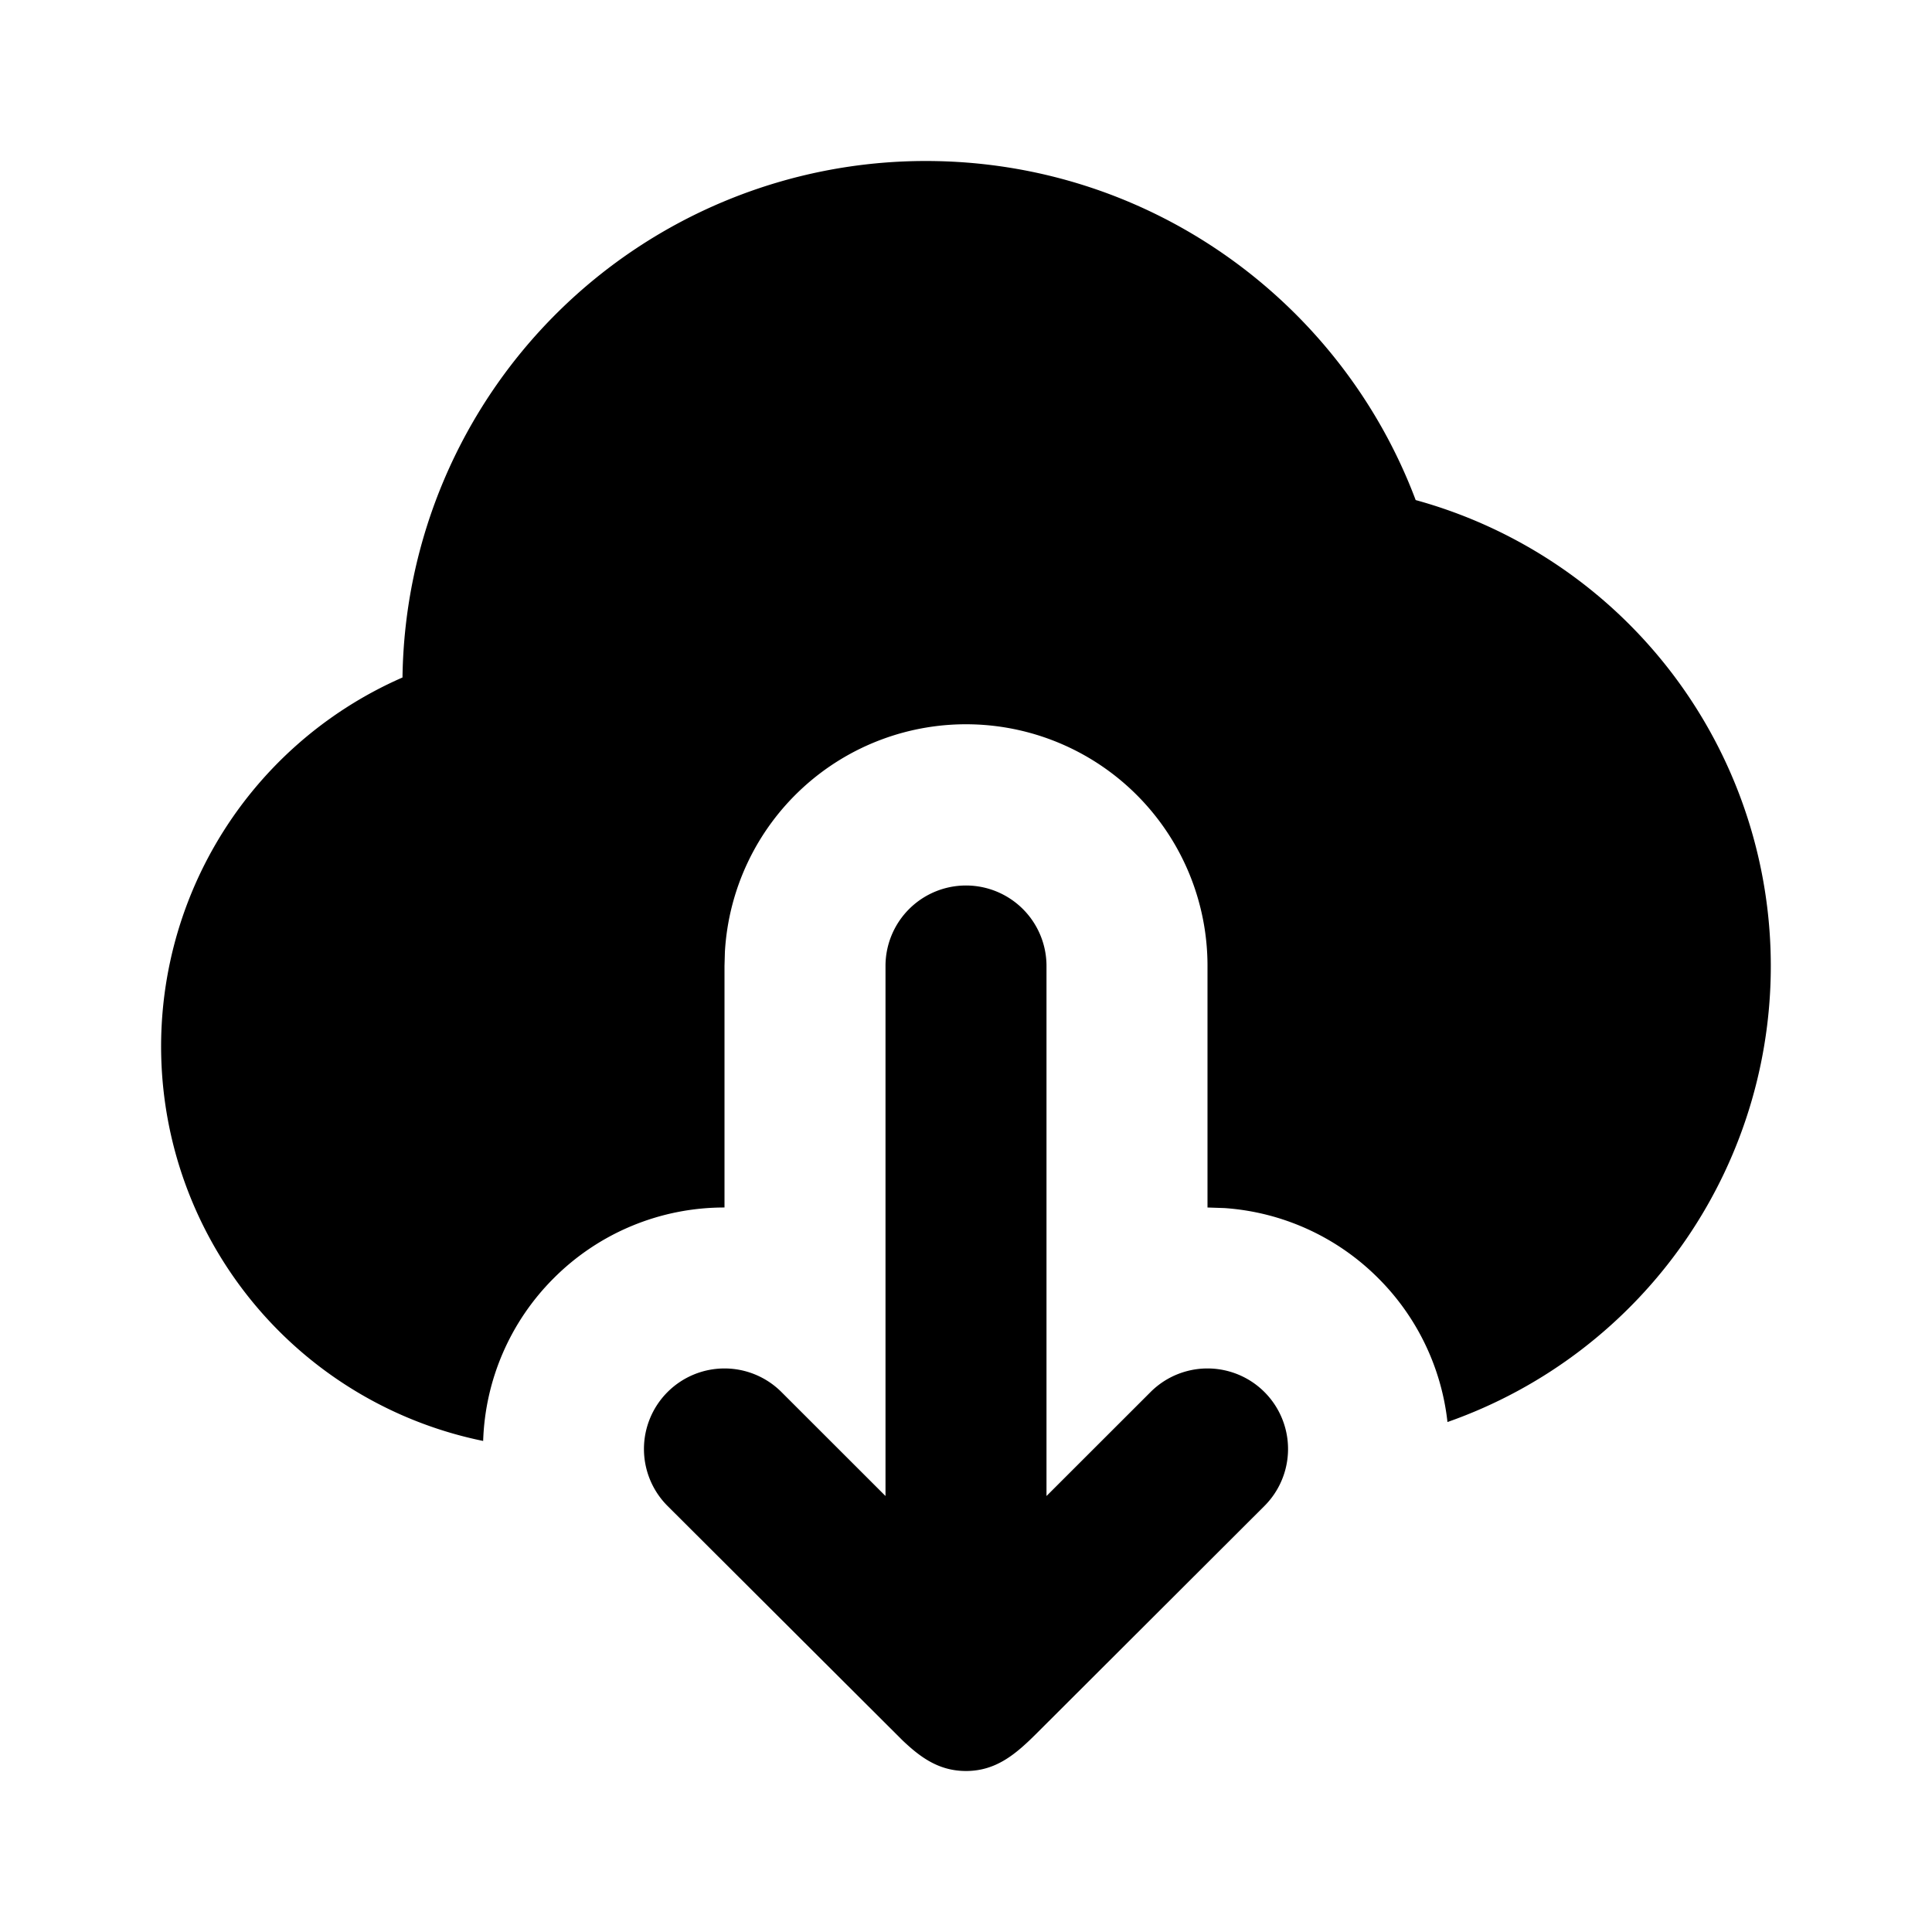 <svg xmlns="http://www.w3.org/2000/svg" width="24" height="24">
  <defs/>
  <path  d="M12,11 A1 1 0 0 1 13,12 L13,18.584 L14.293,17.292 A1 1 0 0 1 15.707,18.708 L12.883,21.527 C12.63,21.779 12.383,22 12,22 C11.664,22 11.434,21.831 11.212,21.62 L8.293,18.708 A1 1 0 0 1 9.707,17.292 L11,18.584 L11,12 A1 1 0 0 1 12,11 M11.5,2 C14.284,2 16.66,3.75 17.586,6.212 A6.003 6.003 0 0 1 17.981,17.665 A2.987 2.987 0 0 0 17.123,15.88 A2.988 2.988 0 0 0 15.209,15.007 L15,15 L15,12 A3 3 0 0 0 9.005,11.824 L9,12 L9,15 A2.99 2.99 0 0 0 6.877,15.88 A2.99 2.99 0 0 0 6.002,17.9 A5.002 5.002 0 0 1 5,8.416 A6.5 6.5 0 0 1 11.5,2"/>
</svg>

